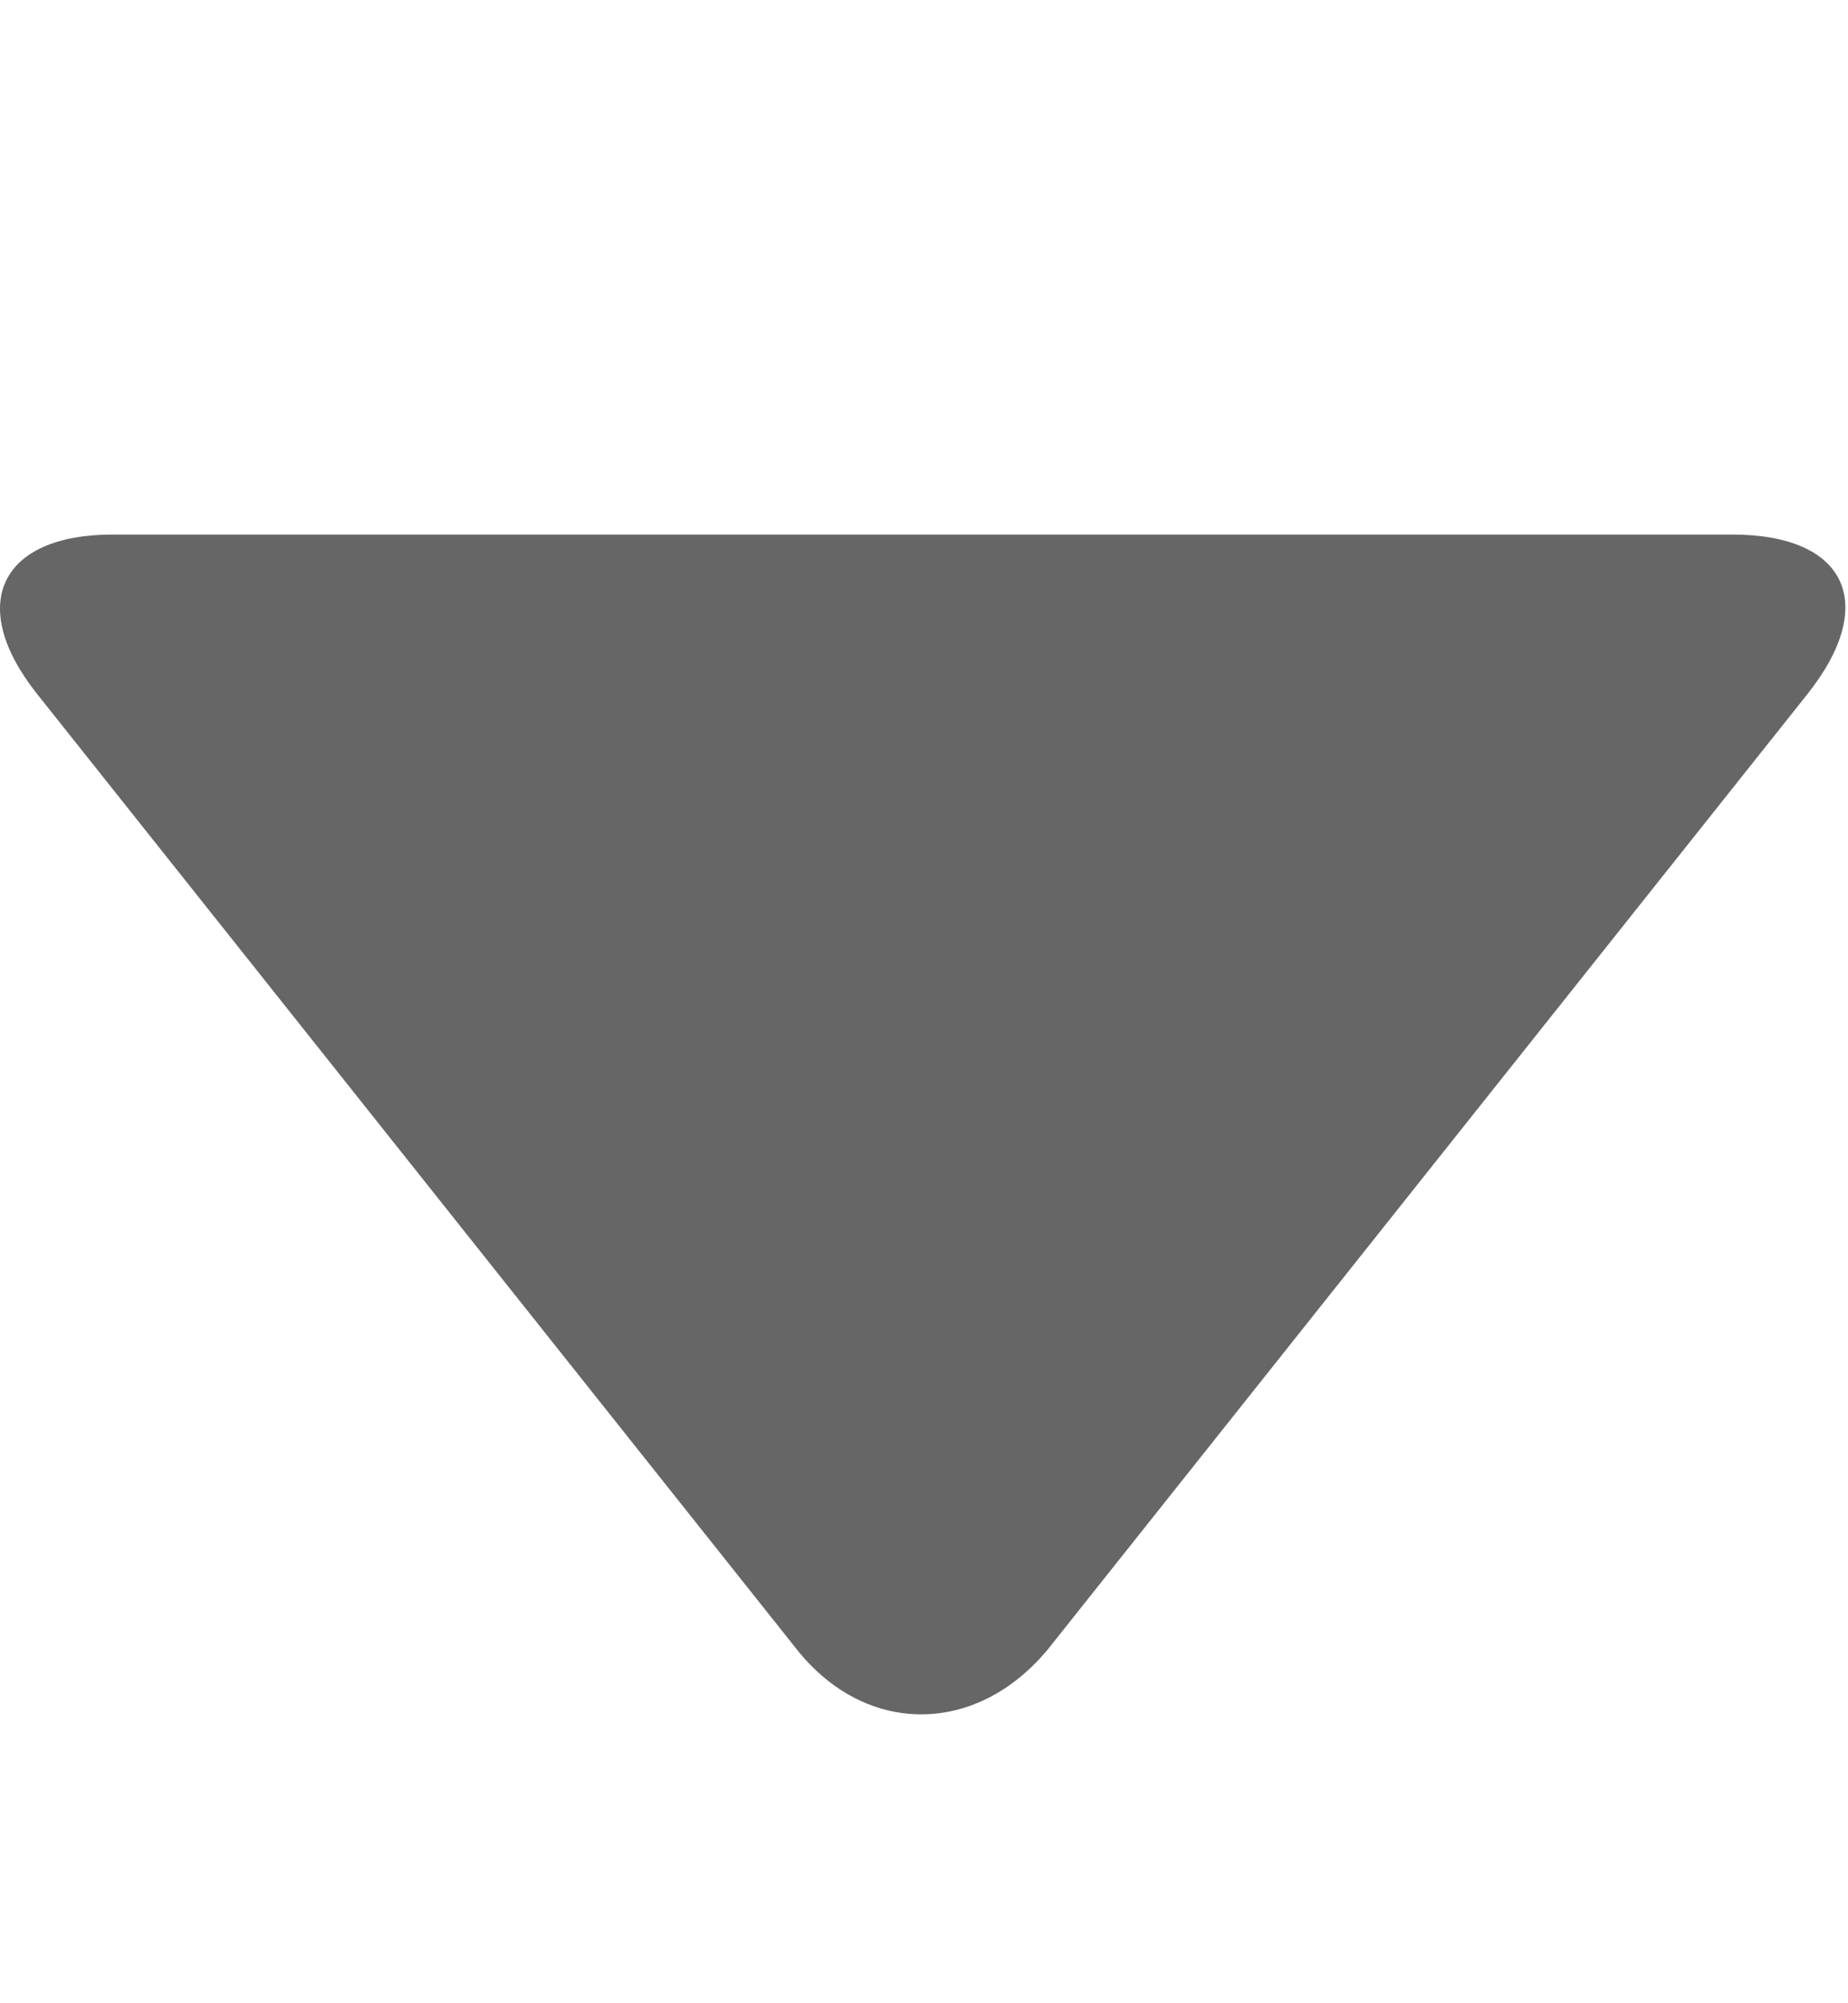 <svg width="12" height="13" viewBox="0 0 12 13" fill="none" xmlns="http://www.w3.org/2000/svg">
<g clip-path="url(#clip0_2_20407)">
<path d="M11.736 4.505L6.807 10.7C6.34 11.267 5.619 11.267 5.171 10.7L0.242 4.505C-0.225 3.918 0.009 3.469 0.729 3.469H11.249C11.989 3.469 12.203 3.918 11.736 4.505Z" fill="#666666"/>
</g>
<defs>
<clipPath id="clip0_2_20407">
<rect width="12" height="12" fill="white" transform="translate(0 0.596)"/>
</clipPath>
</defs>
</svg>
